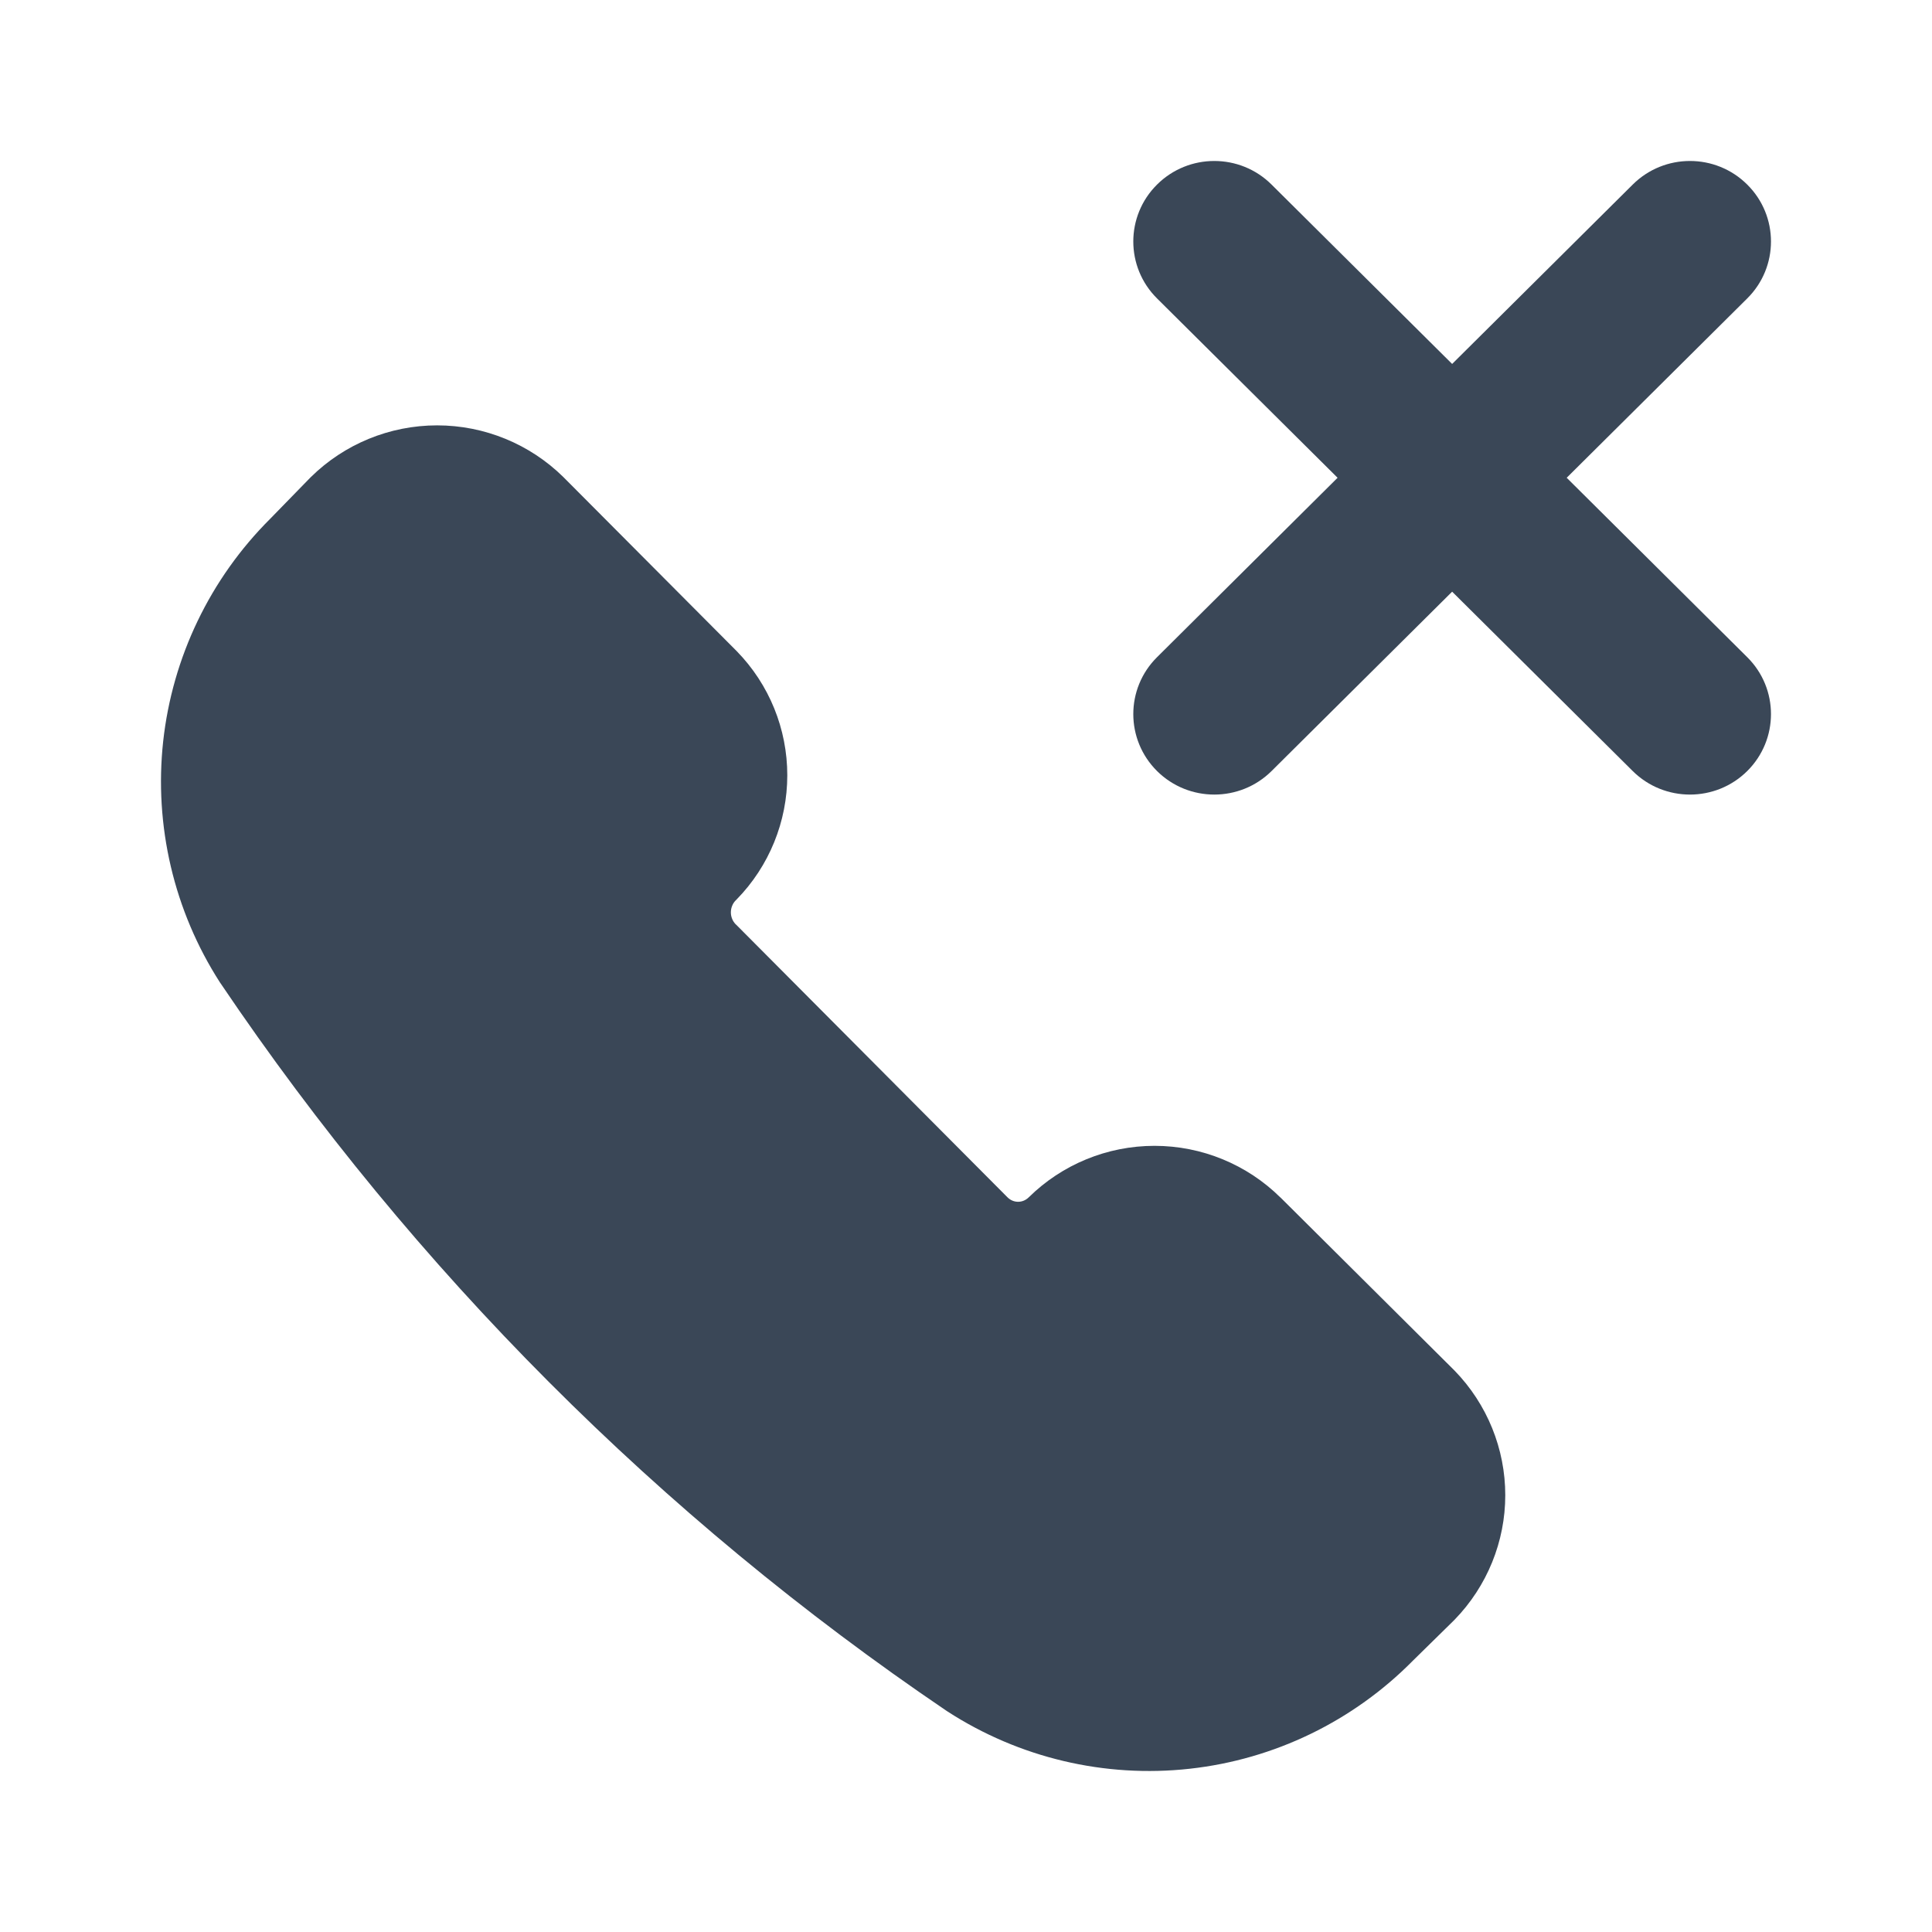 <svg width="24" height="24" viewBox="0 0 24 24" fill="none" xmlns="http://www.w3.org/2000/svg">
<path fill-rule="evenodd" clip-rule="evenodd" d="M5.43 5.284C4.84 5.284 4.278 5.517 3.863 5.925C3.857 5.93 3.852 5.935 3.847 5.941L3.357 6.444C2.61 7.188 2.142 8.165 2.027 9.209C1.913 10.256 2.16 11.313 2.731 12.202C2.735 12.208 2.739 12.215 2.744 12.221C5.145 15.778 8.202 18.842 11.75 21.247L11.768 21.259C12.658 21.836 13.722 22.089 14.779 21.972C15.833 21.856 16.812 21.379 17.553 20.628L18.054 20.136C18.059 20.131 18.064 20.125 18.07 20.12C18.475 19.703 18.699 19.148 18.699 18.574C18.699 17.999 18.475 17.444 18.07 17.027L18.058 17.015L15.908 14.877L15.905 14.875C15.491 14.466 14.93 14.234 14.342 14.234C13.753 14.234 13.193 14.466 12.779 14.874C12.74 14.912 12.693 14.929 12.647 14.929C12.602 14.929 12.555 14.912 12.517 14.875L9.145 11.487L9.139 11.482C9.122 11.464 9.106 11.442 9.096 11.417C9.085 11.391 9.079 11.363 9.079 11.334C9.079 11.304 9.085 11.276 9.096 11.25C9.106 11.225 9.122 11.202 9.139 11.185L9.151 11.173C9.556 10.759 9.78 10.204 9.78 9.631C9.78 9.057 9.557 8.503 9.151 8.088L7.005 5.933L6.997 5.925C6.582 5.517 6.02 5.284 5.43 5.284Z" fill="#3A4757"/>
<path fill-rule="evenodd" clip-rule="evenodd" d="M14.373 2.293C14.766 1.902 15.403 1.902 15.796 2.293L18.039 4.521L20.282 2.293C20.675 1.902 21.312 1.902 21.705 2.293C22.098 2.683 22.098 3.317 21.705 3.707L19.462 5.935L21.705 8.164C22.098 8.554 22.098 9.187 21.705 9.578C21.312 9.968 20.675 9.968 20.282 9.578L18.039 7.35L15.796 9.578C15.403 9.968 14.766 9.968 14.373 9.578C13.98 9.187 13.98 8.554 14.373 8.164L16.616 5.935L14.373 3.707C13.98 3.317 13.98 2.683 14.373 2.293Z" fill="#3A4757"/>
</svg>
